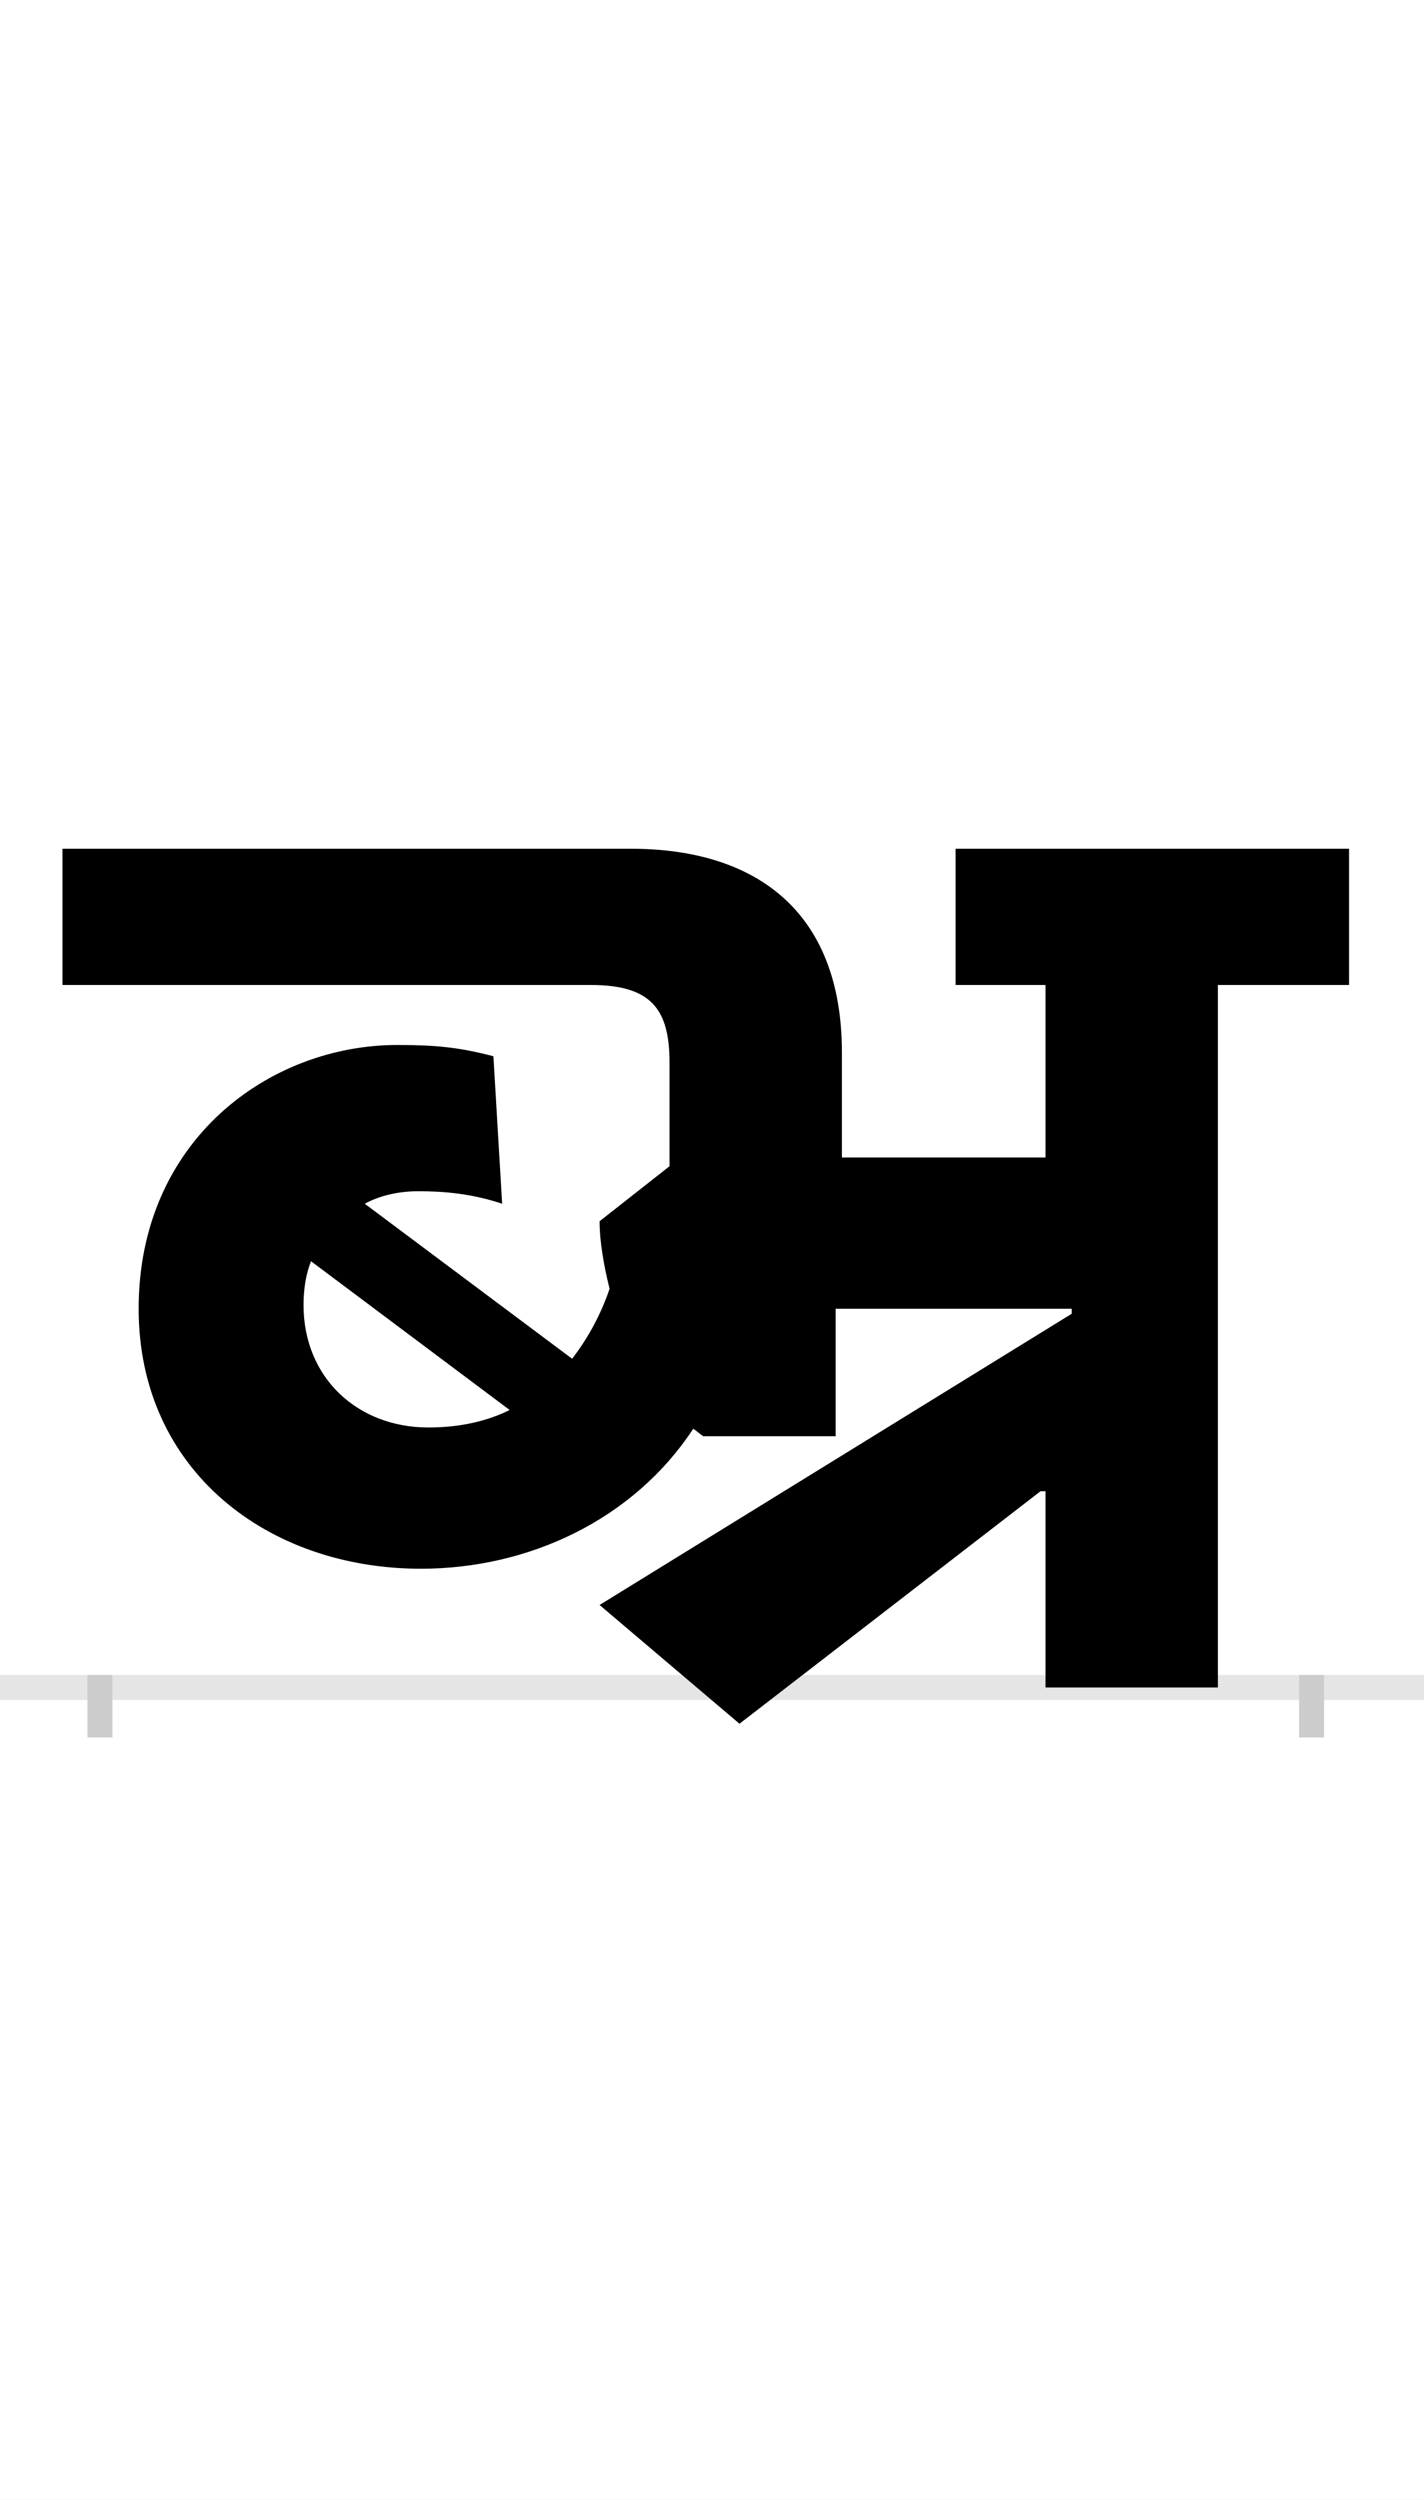<?xml version="1.0" encoding="UTF-8"?>
<svg height="200.0" version="1.1" width="114.0" xmlns="http://www.w3.org/2000/svg" xmlns:xlink="http://www.w3.org/1999/xlink">
 <rect width="100%" height="100%" fill="#808080" stroke="none"/>
 <path d="M0,0 l114,0 l0,200 l-114,0 Z M0,0" fill="rgb(255,255,255)" transform="matrix(1,0,0,-1,0.0,200.0)"/>
 <path d="M0,0 l114,0" fill="none" stroke="rgb(229,229,229)" stroke-width="2" transform="matrix(1,0,0,-1,0.0,135.0)"/>
 <path d="M0,1 l0,-5" fill="none" stroke="rgb(204,204,204)" stroke-width="2" transform="matrix(1,0,0,-1,8.0,135.0)"/>
 <path d="M0,1 l0,-5" fill="none" stroke="rgb(204,204,204)" stroke-width="2" transform="matrix(1,0,0,-1,105.0,135.0)"/>
 <path d="M753,157 l4,0 l0,-157 l138,0 l0,562 l105,0 l0,109 l-315,0 l0,-109 l72,0 l0,-138 l-163,0 l0,84 c0,114,-70,163,-169,163 l-455,0 l0,-109 l423,0 c48,0,63,-19,63,-62 l0,-83 l-56,-44 c0,-15,3,-34,8,-54 c-6,-18,-16,-38,-30,-56 l-166,124 c13,7,28,10,43,10 c21,0,43,-2,67,-10 l-7,118 c-27,7,-45,9,-77,9 c-102,0,-207,-76,-207,-211 c0,-129,103,-208,226,-208 c86,0,170,39,218,112 c3,-2,5,-4,8,-6 l106,0 l0,102 l189,0 l0,-4 l-378,-233 l112,-95 Z M263,208 c-57,0,-100,40,-100,98 c0,13,2,25,6,35 l159,-119 c-18,-9,-40,-14,-65,-14 Z M263,208" fill="rgb(0,0,0)" transform="matrix(0.1,0.0,0.0,-0.1,8.0,135.0)"/>
</svg>